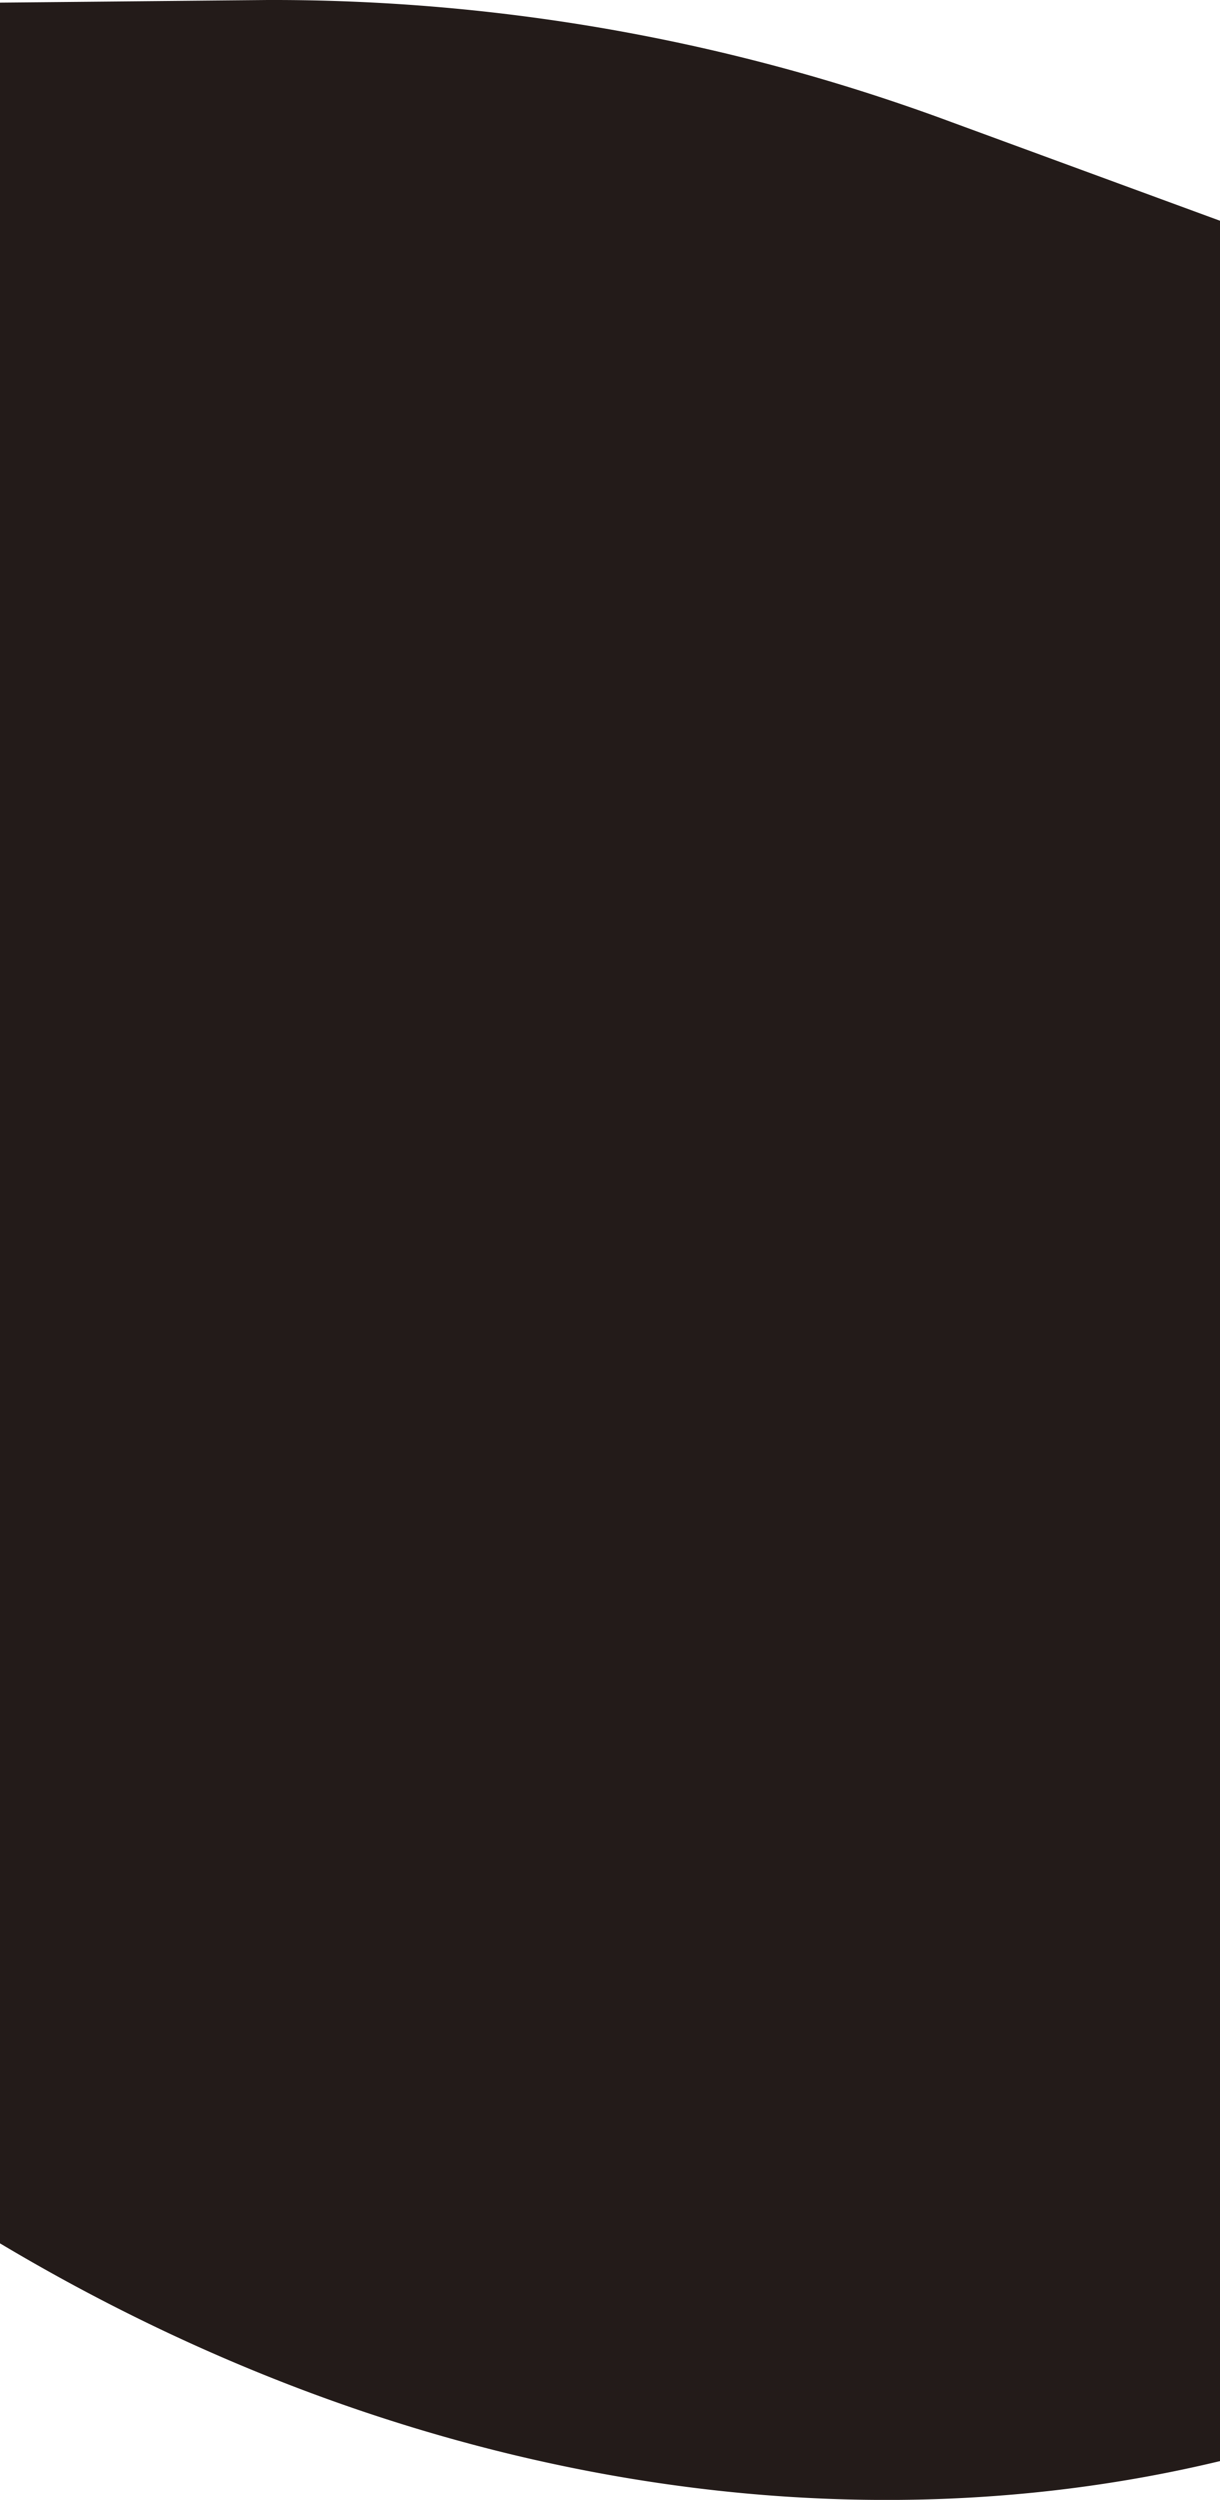 <svg xmlns="http://www.w3.org/2000/svg" viewBox="0 0 32.41 66.36"><defs><style>.cls-1{fill:#231b19;}</style></defs><title>transformer</title><g id="Layer_2" data-name="Layer 2"><g id="Layer_6" data-name="Layer 6"><path id="transformer" class="cls-1" d="M32.41,65.33h0C22,67.83,10.37,65.74,0,59.55H0V.07L7.11,0A51.79,51.79,0,0,1,25.3,3.25l7.11,2.61Z"/></g></g></svg>